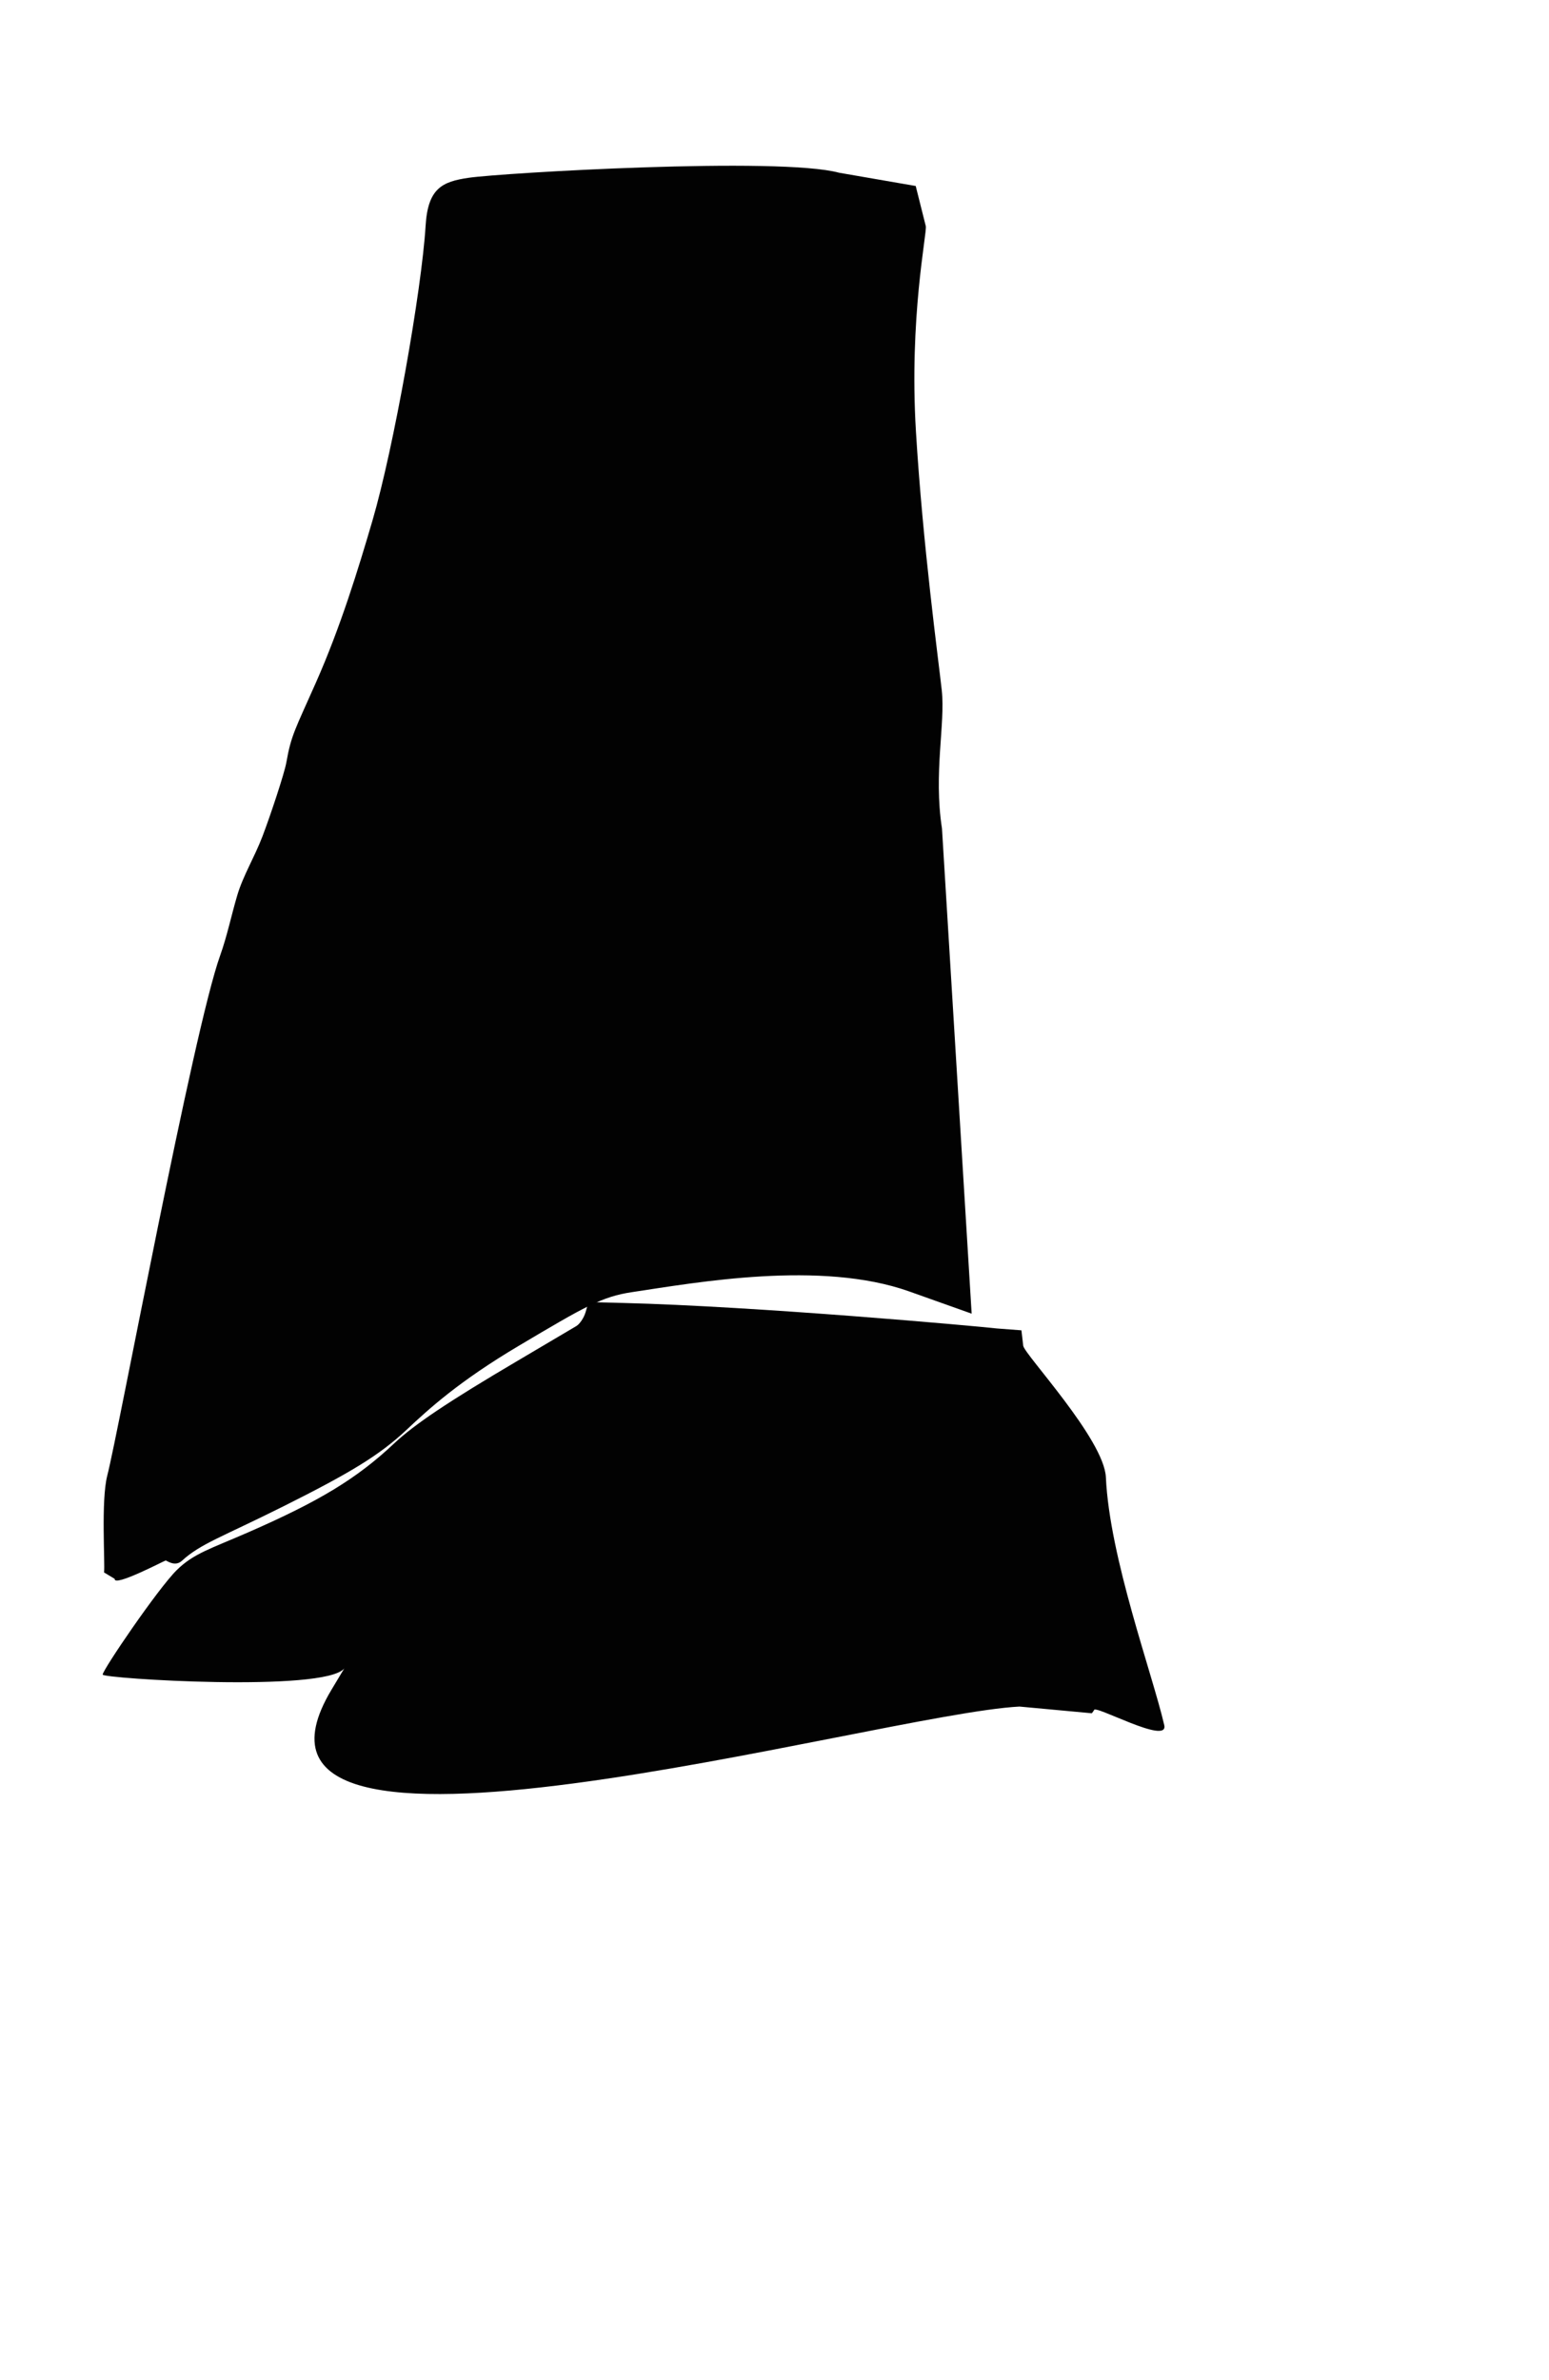 <?xml version="1.0" encoding="UTF-8" standalone="no"?>
<!-- Created with Inkscape (http://www.inkscape.org/) -->

<svg
   xmlns:dc="http://purl.org/dc/elements/1.1/"
   xmlns:cc="http://creativecommons.org/ns#"
   xmlns:rdf="http://www.w3.org/1999/02/22-rdf-syntax-ns#"
   xmlns:svg="http://www.w3.org/2000/svg"
   xmlns="http://www.w3.org/2000/svg"
   xmlns:sodipodi="http://sodipodi.sourceforge.net/DTD/sodipodi-0.dtd"
   xmlns:inkscape="http://www.inkscape.org/namespaces/inkscape"
   width="651.087mm"
   height="1000mm"
   viewBox="0 0 651.087 1000"
   version="1.1"
   id="svg8"
   inkscape:version="0.92.4 5da689c313, 2019-01-14"
   sodipodi:docname="inner.svg"
   inkscape:export-filename="../images/bg-outer.png"
   inkscape:export-xdpi="367.38025"
   inkscape:export-ydpi="367.38025">
  <defs
     id="defs2" />
  <sodipodi:namedview
     id="base"
     pagecolor="#ffffff"
     bordercolor="#666666"
     borderopacity="1.0"
     inkscape:pageopacity="0.0"
     inkscape:pageshadow="2"
     inkscape:zoom="0.175"
     inkscape:cx="331.62753"
     inkscape:cy="2344.5387"
     inkscape:document-units="mm"
     inkscape:current-layer="layer1"
     showgrid="false"
     fit-margin-top="0"
     fit-margin-left="0"
     fit-margin-right="0"
     fit-margin-bottom="0"
     inkscape:window-width="1920"
     inkscape:window-height="1043"
     inkscape:window-x="0"
     inkscape:window-y="0"
     inkscape:window-maximized="1"
     showguides="true"
     inkscape:guide-bbox="true"
     objecttolerance="1"
     guidetolerance="1" />
  <g
     inkscape:label="Layer 1"
     inkscape:groupmode="layer"
     id="layer1"
     transform="translate(55.488,695.238)">
    <path
       style="opacity:0.99;fill:#000000;fill-opacity:1;fill-rule:nonzero;stroke:none;stroke-width:56.021;stroke-linecap:round;stroke-linejoin:round;stroke-miterlimit:10;stroke-dasharray:none;stroke-dashoffset:0;stroke-opacity:1;paint-order:normal"
       d="M 89.219,5.829 C 80.871,15.978 -12.335,10.089 -12.335,8.423 c 0,-1.978 23.288,-36.201 31.188,-43.963 7.065,-6.942 14.21,-8.933 29.859,-15.762 30.14,-13.153 45.846,-22.706 61.392,-37.339 8.57,-8.067 23.038,-17.755 51.898,-34.754 12.183,-7.176 23.337,-13.768 24.785,-14.65 1.448,-0.881 3.185,-3.504 3.861,-5.828 l 1.228,-4.226 14.494,0.36 c 56.084,1.393 148.499,9.717 157.187,10.721 l 10.289,0.779 0.754,6.475 c 0.415,3.561 34.019,39.268 34.746,55.28 1.536,33.82 19.532,82.499 24.528,104.118 2.021,8.743 -29.965,-9.103 -29.512,-6.217 l -0.916,1.257 -30.414,-2.816 C 313.087,24.939 28.266,107.414 83.848,14.779 Z"
       id="path4565"
       inkscape:connector-curvature="0"
       sodipodi:nodetypes="cssssscccssccsccccsc" />
    <path
       style="opacity:0.99;fill:#000000;fill-opacity:1;fill-rule:nonzero;stroke:none;stroke-width:56.021;stroke-linecap:round;stroke-linejoin:round;stroke-miterlimit:10;stroke-dasharray:none;stroke-dashoffset:0;stroke-opacity:1;paint-order:normal"
       d="m -11.753,-34.494 c 0.482,-3.637 -1.346,-30.234 1.352,-40.695 4.716,-18.289 36.076,-186.932 47.461,-218.59 2.871,-7.984 4.704,-16.891 7.168,-25.209 2.464,-8.318 7.223,-15.969 10.576,-24.737 3.353,-8.768 9.275,-26.602 10.065,-31.12 2.012,-11.506 3.74,-13.943 12.414,-33.531 10.342,-23.355 17.785,-47.61 23.813,-68.218 8.891,-30.397 20.651,-96.566 22.312,-123.839 0.96,-15.761 7.038,-18.49 18.126,-20.102 14.114,-2.052 130.765,-8.922 155.662,-2.12 l 32.215,5.573 4.247,16.916 c 0.486,3.133 -7.03,38.404 -4.16,86.094 2.869,47.69 9.497,96.329 10.861,108.86 1.553,14.267 -3.522,34.678 0.09,58.113 l 12.474,203.863 -26.249,-9.343 c -37.128,-13.216 -89.501,-3.747 -116.472,0.289 -12.676,1.896 -19.648,5.937 -47.66,22.572 -24.97,14.829 -37.579,26.301 -47.214,35.35 -11.335,10.646 -23.774,18.123 -51.673,32.076 -26.077,13.042 -34.799,15.677 -42.677,22.892 -2.943,2.695 -6.371,-0.116 -6.824,-0.116 -0.453,0 -21.911,11.346 -21.429,7.709 z"
       id="path4563"
       inkscape:connector-curvature="0"
       sodipodi:nodetypes="ccsscccssssccssscssscssscc" />
  </g>
</svg>
